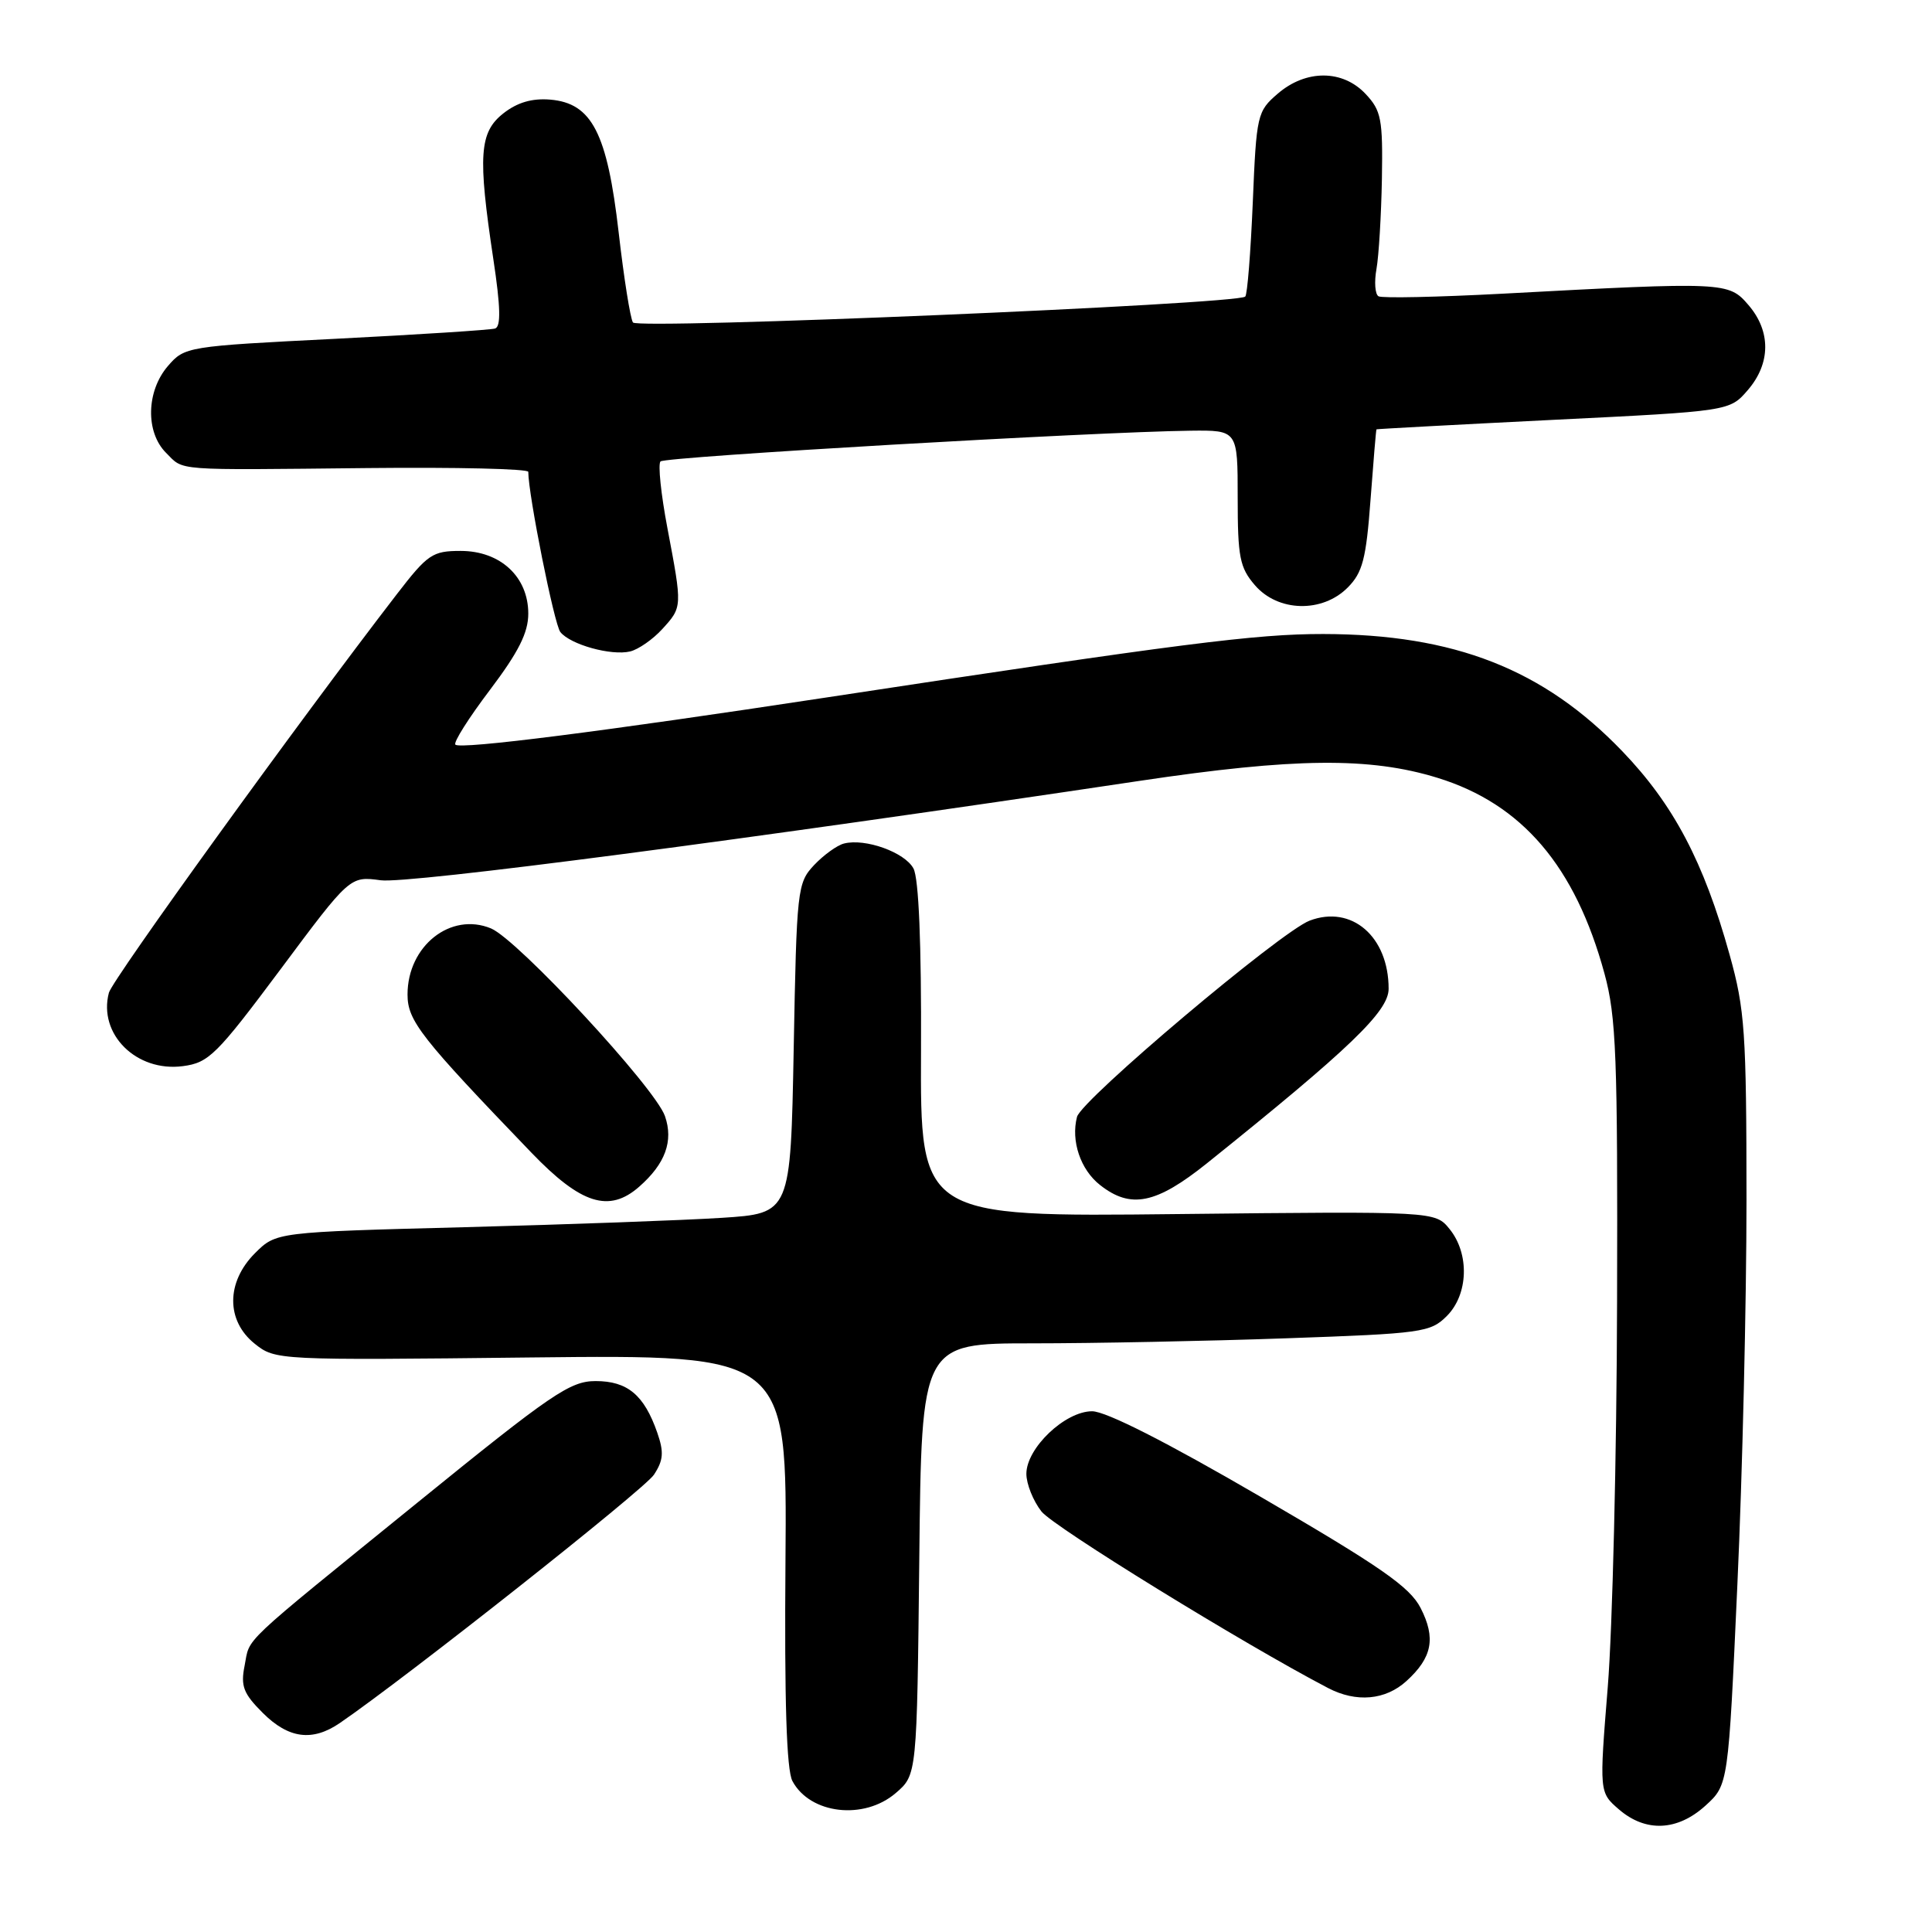 <?xml version="1.0" encoding="UTF-8" standalone="no"?>
<!DOCTYPE svg PUBLIC "-//W3C//DTD SVG 1.1//EN" "http://www.w3.org/Graphics/SVG/1.1/DTD/svg11.dtd" >
<svg xmlns="http://www.w3.org/2000/svg" xmlns:xlink="http://www.w3.org/1999/xlink" version="1.1" viewBox="0 0 256 256">
 <g >
 <path fill="currentColor"
d=" M 225.99 239.25 C 229.01 236.50 229.01 236.50 230.21 210.00 C 230.88 195.43 231.42 172.47 231.42 159.00 C 231.41 136.73 231.21 133.77 229.18 126.50 C 225.76 114.20 221.76 106.62 214.97 99.55 C 204.53 88.67 192.71 84.04 175.34 84.01 C 166.40 84.00 156.54 85.26 109.50 92.42 C 79.94 96.92 60.99 99.33 60.34 98.67 C 60.05 98.38 62.11 95.13 64.91 91.43 C 68.71 86.40 70.00 83.84 70.00 81.31 C 70.00 76.43 66.30 73.00 61.04 73.00 C 57.30 73.00 56.67 73.43 52.57 78.75 C 39.56 95.63 14.90 129.77 14.43 131.54 C 12.98 137.02 18.07 142.08 24.23 141.27 C 27.66 140.82 28.69 139.80 37.17 128.44 C 46.37 116.09 46.37 116.09 50.44 116.64 C 54.08 117.14 99.11 111.24 151.00 103.47 C 171.52 100.40 181.52 100.30 190.49 103.07 C 201.69 106.53 208.73 114.79 212.60 129.00 C 214.16 134.71 214.36 139.99 214.27 172.50 C 214.22 192.85 213.66 215.80 213.04 223.50 C 211.91 237.50 211.91 237.50 214.51 239.75 C 218.06 242.82 222.27 242.63 225.99 239.25 Z  M 118.69 237.59 C 121.50 235.18 121.50 235.18 121.81 206.59 C 122.11 178.00 122.11 178.00 136.81 178.00 C 144.89 178.00 160.03 177.70 170.46 177.33 C 188.44 176.70 189.54 176.55 191.71 174.38 C 194.57 171.52 194.74 166.14 192.08 162.86 C 190.17 160.50 190.17 160.50 156.06 160.87 C 121.94 161.25 121.94 161.25 122.04 139.18 C 122.10 124.99 121.74 116.39 121.04 115.08 C 119.90 112.94 114.66 111.05 111.84 111.77 C 110.92 112.00 109.14 113.29 107.87 114.63 C 105.65 117.00 105.56 117.79 105.17 138.93 C 104.76 160.78 104.76 160.78 95.63 161.37 C 90.61 161.69 75.27 162.25 61.54 162.61 C 36.59 163.26 36.59 163.26 33.79 166.05 C 29.95 169.89 29.94 175.00 33.75 178.05 C 36.48 180.23 36.72 180.25 70.40 179.87 C 104.29 179.50 104.29 179.50 104.08 206.69 C 103.93 225.41 104.22 234.54 105.00 236.00 C 107.35 240.39 114.48 241.21 118.69 237.59 Z  M 45.03 228.31 C 53.87 222.26 85.37 197.36 86.65 195.41 C 87.91 193.49 87.99 192.42 87.09 189.83 C 85.35 184.84 83.15 183.00 78.92 183.00 C 75.54 183.00 73.11 184.66 55.33 199.09 C 31.38 218.53 33.18 216.83 32.41 220.72 C 31.87 223.41 32.25 224.41 34.81 226.96 C 38.23 230.38 41.39 230.80 45.03 228.31 Z  M 186.36 222.75 C 189.78 219.64 190.28 217.06 188.24 213.07 C 186.81 210.28 182.98 207.61 167.03 198.33 C 154.56 191.07 146.54 187.00 144.71 187.00 C 141.12 187.00 136.00 191.88 136.00 195.29 C 136.00 196.63 136.90 198.88 138.00 200.28 C 139.62 202.33 164.76 217.82 175.97 223.67 C 179.72 225.63 183.58 225.28 186.36 222.75 Z  M 84.69 157.25 C 88.16 154.21 89.26 151.19 88.11 147.89 C 86.79 144.11 68.61 124.50 65.06 123.02 C 59.72 120.81 54.00 125.34 54.00 131.78 C 54.00 135.26 55.74 137.48 70.43 152.75 C 76.99 159.57 80.71 160.74 84.69 157.25 Z  M 159.94 154.13 C 178.87 138.94 184.00 134.01 184.00 131.02 C 184.00 124.10 179.10 119.87 173.53 121.99 C 169.70 123.45 143.31 145.71 142.71 147.99 C 141.88 151.17 143.17 154.99 145.76 157.02 C 149.83 160.23 153.19 159.54 159.94 154.13 Z  M 87.75 83.36 C 90.43 80.42 90.42 80.46 88.44 70.00 C 87.58 65.48 87.17 61.50 87.52 61.14 C 88.15 60.52 145.12 57.22 157.75 57.07 C 164.00 57.00 164.00 57.00 164.00 65.94 C 164.00 73.82 164.27 75.21 166.28 77.54 C 169.34 81.10 175.22 81.24 178.58 77.85 C 180.55 75.87 181.02 74.06 181.60 66.25 C 181.98 61.16 182.33 56.95 182.39 56.89 C 182.45 56.84 193.01 56.27 205.85 55.63 C 229.19 54.48 229.19 54.48 231.60 51.68 C 234.64 48.15 234.67 43.89 231.68 40.42 C 229.05 37.35 228.63 37.33 199.00 38.92 C 190.47 39.37 183.12 39.53 182.66 39.26 C 182.20 38.99 182.08 37.36 182.39 35.64 C 182.70 33.91 183.02 28.54 183.11 23.70 C 183.24 15.78 183.03 14.66 180.95 12.45 C 177.91 9.21 173.05 9.19 169.31 12.41 C 166.59 14.75 166.48 15.19 166.00 26.83 C 165.72 33.43 165.28 39.05 165.00 39.30 C 163.92 40.32 84.49 43.67 83.87 42.73 C 83.52 42.20 82.67 36.85 81.98 30.83 C 80.46 17.61 78.43 13.67 72.91 13.20 C 70.50 13.00 68.55 13.57 66.70 15.02 C 63.51 17.53 63.30 20.59 65.37 34.34 C 66.33 40.68 66.39 43.28 65.60 43.53 C 65.00 43.72 55.50 44.33 44.50 44.89 C 24.75 45.88 24.47 45.93 22.25 48.50 C 19.38 51.83 19.26 57.26 22.00 60.00 C 24.42 62.42 22.71 62.29 48.75 62.02 C 60.44 61.90 70.00 62.12 70.00 62.52 C 70.00 65.53 73.44 82.76 74.25 83.75 C 75.58 85.42 81.00 86.92 83.50 86.32 C 84.60 86.05 86.51 84.72 87.75 83.36 Z "/>
</g>
</svg>